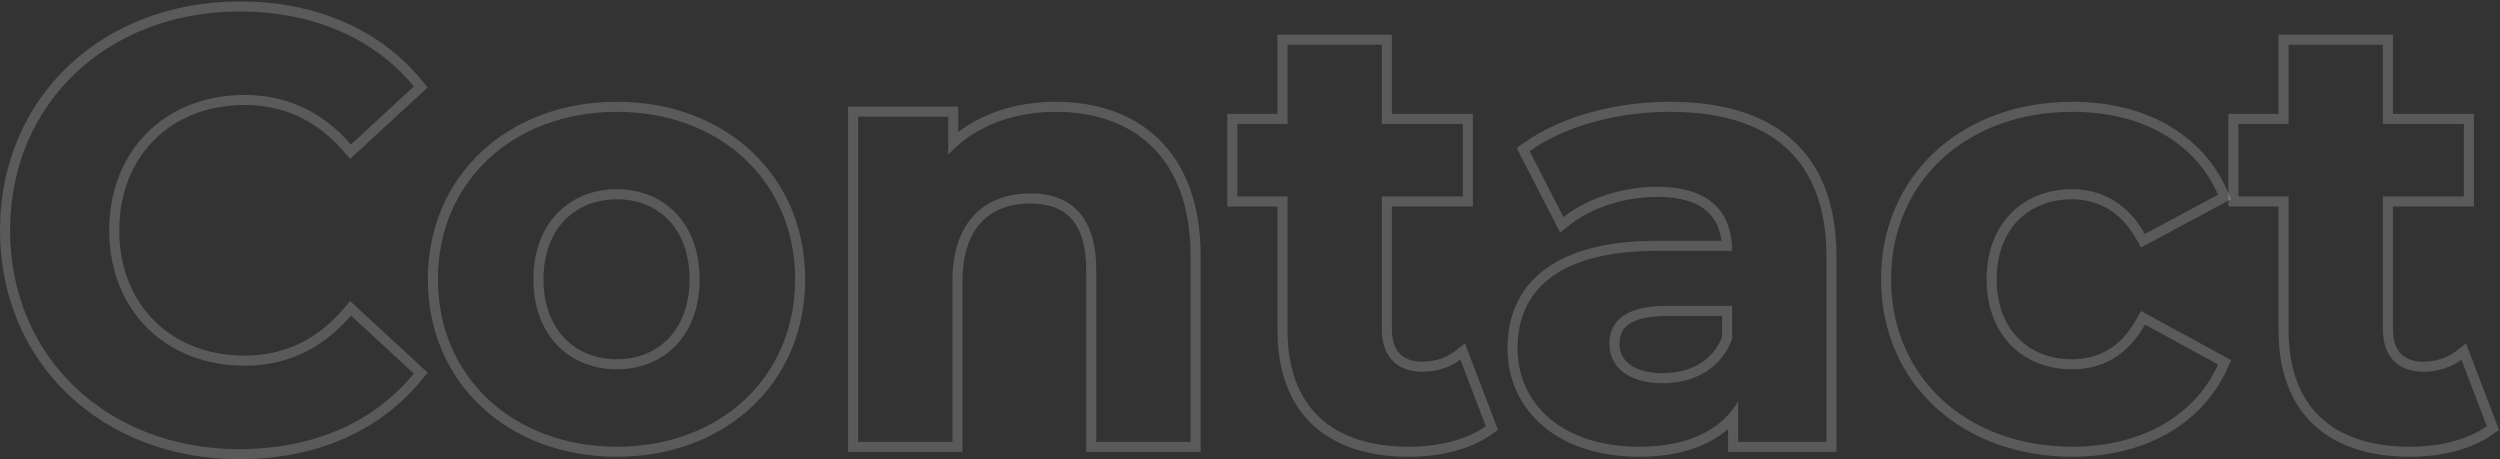 <svg width="686" height="126" viewBox="0 0 686 126" fill="none" xmlns="http://www.w3.org/2000/svg">
<rect x="0" y="0" width="686" height="126" fill="#333333" stroke="none"/>
<path fill-rule="evenodd" clip-rule="evenodd" d="M675.421 98.691C674.686 99.254 673.882 99.749 673.028 100.173C670.611 101.374 667.792 102.008 664.973 102.008C658.007 102.008 653.861 97.862 653.861 90.233V53.911H676.085V34.009H653.861V12.282H627.988V34.009H614.222V53.911H627.988V90.564C627.988 111.793 640.261 122.574 661.324 122.574C669.285 122.574 677.08 120.749 682.387 116.935L675.421 98.691ZM625.224 56.675V90.564C625.224 101.712 628.46 110.535 634.866 116.546C641.243 122.528 650.351 125.338 661.324 125.338C669.617 125.338 678.056 123.452 684.001 119.179L685.729 117.937L676.683 94.246L673.742 96.495C671.471 98.232 668.27 99.244 664.973 99.244C662.041 99.244 660.061 98.384 658.8 97.069C657.524 95.737 656.625 93.563 656.625 90.233V56.675H678.849V31.245H656.625V9.518H625.224V31.245H611.458V56.675H625.224Z" fill="#FDF8F5" fill-opacity="0.2"/>
<path fill-rule="evenodd" clip-rule="evenodd" d="M518.919 76.632C518.919 103.5 539.65 122.573 568.674 122.573C587.416 122.573 602.177 114.281 608.645 100.017L588.578 89.072C583.768 97.696 576.635 101.344 568.509 101.344C555.406 101.344 545.124 92.222 545.124 76.632C545.124 61.042 555.406 51.92 568.509 51.92C576.635 51.92 583.767 55.735 588.577 64.194L608.645 53.413C602.177 38.818 587.416 30.691 568.674 30.691C539.65 30.691 518.919 49.764 518.919 76.632ZM612.21 54.636L587.508 67.906L586.174 65.56C581.84 57.938 575.611 54.685 568.509 54.685C562.608 54.685 557.495 56.729 553.862 60.38C550.238 64.022 547.888 69.464 547.888 76.632C547.888 83.8 550.238 89.243 553.862 92.885C557.495 96.535 562.608 98.58 568.509 98.58C575.639 98.58 581.844 95.469 586.163 87.725L587.496 85.333L612.223 98.82L611.162 101.159C604.144 116.636 588.229 125.337 568.674 125.337C538.338 125.337 516.155 105.233 516.155 76.632C516.155 48.032 538.338 27.927 568.674 27.927C588.216 27.927 604.153 36.456 611.172 52.293L612.21 54.636Z" fill="#FDF8F5" fill-opacity="0.2"/>
<path fill-rule="evenodd" clip-rule="evenodd" d="M501.165 70.33C501.165 43.296 485.409 30.691 458.209 30.691C443.946 30.691 429.517 34.506 419.732 41.472L429.019 59.55C429.736 58.98 430.494 58.434 431.287 57.915C437.652 53.748 446.321 51.257 454.726 51.257C467.459 51.257 474.096 56.66 475.144 66.073C475.243 66.959 475.292 67.881 475.292 68.837H454.726C427.527 68.837 416.415 79.784 416.415 95.54C416.415 110.964 428.853 122.573 449.751 122.573C460.677 122.573 468.95 119.575 474.186 113.866C475.229 112.729 476.152 111.484 476.95 110.134V121.246H501.165V70.33ZM474.186 117.721V124.011H503.929V70.33C503.929 56.27 499.814 45.507 491.724 38.308C483.693 31.161 472.186 27.927 458.209 27.927C443.536 27.927 428.501 31.837 418.129 39.22L416.18 40.607L428.101 63.811L430.739 61.714C436.648 57.017 445.801 54.021 454.726 54.021C461.312 54.021 465.692 55.554 468.403 57.951C470.537 59.838 471.907 62.502 472.361 66.073H454.726C440.82 66.073 430.548 68.861 423.696 74.081C416.721 79.394 413.65 86.948 413.65 95.54C413.65 104.045 417.103 111.584 423.463 116.953C429.79 122.294 438.803 125.337 449.751 125.337C459.933 125.337 468.309 122.826 474.186 117.721ZM475.292 93.052C472.307 101.178 464.843 105.159 456.219 105.159C447.097 105.159 441.624 100.847 441.624 94.379C441.624 88.408 445.439 83.93 457.546 83.93H475.292V93.052ZM472.528 92.541C469.933 99.031 463.816 102.395 456.219 102.395C452.057 102.395 449.053 101.407 447.162 99.985C445.348 98.621 444.388 96.744 444.388 94.379C444.388 92.034 445.098 90.341 446.712 89.12C448.482 87.781 451.748 86.694 457.546 86.694H472.528V92.541Z" fill="#FDF8F5" fill-opacity="0.2"/>
<path fill-rule="evenodd" clip-rule="evenodd" d="M400.729 98.691C399.993 99.254 399.19 99.749 398.336 100.173C395.919 101.374 393.099 102.008 390.28 102.008C383.315 102.008 379.168 97.862 379.168 90.233V53.911H401.392V34.009H379.168V12.283H353.296V34.009H339.53V53.911H353.296V90.564C353.296 111.794 365.569 122.574 386.632 122.574C394.593 122.574 402.388 120.75 407.695 116.935L400.729 98.691ZM350.531 56.675V90.564C350.531 101.712 353.767 110.536 360.174 116.546C366.55 122.529 375.659 125.338 386.632 125.338C394.924 125.338 403.364 123.452 409.308 119.179L411.036 117.937L401.991 94.247L399.05 96.496C396.779 98.232 393.577 99.244 390.28 99.244C387.348 99.244 385.369 98.384 384.108 97.069C382.832 95.737 381.933 93.563 381.933 90.233V56.675H404.157V31.245H381.933V9.518H350.531V31.245H336.766V56.675H350.531Z" fill="#FDF8F5" fill-opacity="0.2"/>
<path fill-rule="evenodd" clip-rule="evenodd" d="M326.692 70.164C326.692 42.965 310.77 30.691 289.707 30.691C279.109 30.691 269.782 33.868 262.95 39.777C261.977 40.619 261.054 41.516 260.186 42.467V32.018H235.474V121.246H261.347V77.13C261.347 60.711 270.303 53.081 282.741 53.081C294.185 53.081 300.819 59.715 300.819 74.145V121.246H326.692V70.164ZM262.95 36.221V29.254H232.709V124.011H264.111V77.13C264.111 69.411 266.209 64.165 269.375 60.861C272.531 57.567 277.089 55.846 282.741 55.846C287.926 55.846 291.591 57.332 294.009 60.042C296.478 62.809 298.055 67.303 298.055 74.145V124.011H329.456V70.164C329.456 56.02 325.304 45.365 318.031 38.252C310.775 31.155 300.763 27.927 289.707 27.927C279.443 27.927 270.143 30.767 262.95 36.221Z" fill="#FDF8F5" fill-opacity="0.2"/>
<path fill-rule="evenodd" clip-rule="evenodd" d="M120.161 76.632C120.161 103.5 140.893 122.573 169.253 122.573C197.614 122.573 218.18 103.5 218.18 76.632C218.18 49.764 197.614 30.691 169.253 30.691C140.893 30.691 120.161 49.764 120.161 76.632ZM191.975 76.632C191.975 92.057 182.19 101.344 169.253 101.344C156.317 101.344 146.366 92.057 146.366 76.632C146.366 61.208 156.317 51.92 169.253 51.92C182.19 51.92 191.975 61.208 191.975 76.632ZM169.253 125.337C139.555 125.337 117.397 105.209 117.397 76.632C117.397 48.055 139.555 27.927 169.253 27.927C198.964 27.927 220.944 48.067 220.944 76.632C220.944 105.198 198.964 125.337 169.253 125.337ZM183.467 92.862C186.963 89.206 189.211 83.751 189.211 76.632C189.211 69.514 186.963 64.059 183.467 60.403C179.974 56.749 175.041 54.685 169.253 54.685C163.463 54.685 158.483 56.751 154.947 60.413C151.411 64.074 149.13 69.527 149.13 76.632C149.13 83.737 151.411 89.191 154.947 92.852C158.483 96.513 163.463 98.58 169.253 98.58C175.041 98.58 179.974 96.516 183.467 92.862Z" fill="#FDF8F5" fill-opacity="0.2"/>
<path fill-rule="evenodd" clip-rule="evenodd" d="M117.349 23.983L96.088 43.608L94.219 41.461C86.921 33.076 77.883 28.811 67.115 28.811C56.915 28.811 48.351 32.382 42.343 38.37C36.337 44.357 32.728 52.919 32.728 63.197C32.728 73.476 36.337 82.038 42.343 88.025C48.351 94.013 56.915 97.584 67.115 97.584C77.878 97.584 86.908 93.324 94.203 84.787L96.069 82.603L117.338 102.236L115.696 104.25C104.139 118.434 86.54 126 65.622 126C28.246 126 0 99.855 0 63.197C0 26.535 28.251 0.395 65.788 0.395C86.543 0.395 104.132 7.962 115.685 21.966L117.349 23.983ZM113.553 102.504C102.607 115.938 85.856 123.236 65.622 123.236C29.632 123.236 2.764 98.192 2.764 63.197C2.764 28.203 29.632 3.159 65.788 3.159C85.856 3.159 102.607 10.457 113.553 23.725L96.305 39.647C95.692 38.943 95.067 38.266 94.43 37.615C86.96 29.989 77.812 26.047 67.115 26.047C45.388 26.047 29.964 41.305 29.964 63.197C29.964 85.09 45.388 100.348 67.115 100.348C77.821 100.348 86.975 96.399 94.448 88.631C95.079 87.975 95.698 87.293 96.305 86.583L113.553 102.504Z" fill="#FDF8F5" fill-opacity="0.2"/>
</svg>
